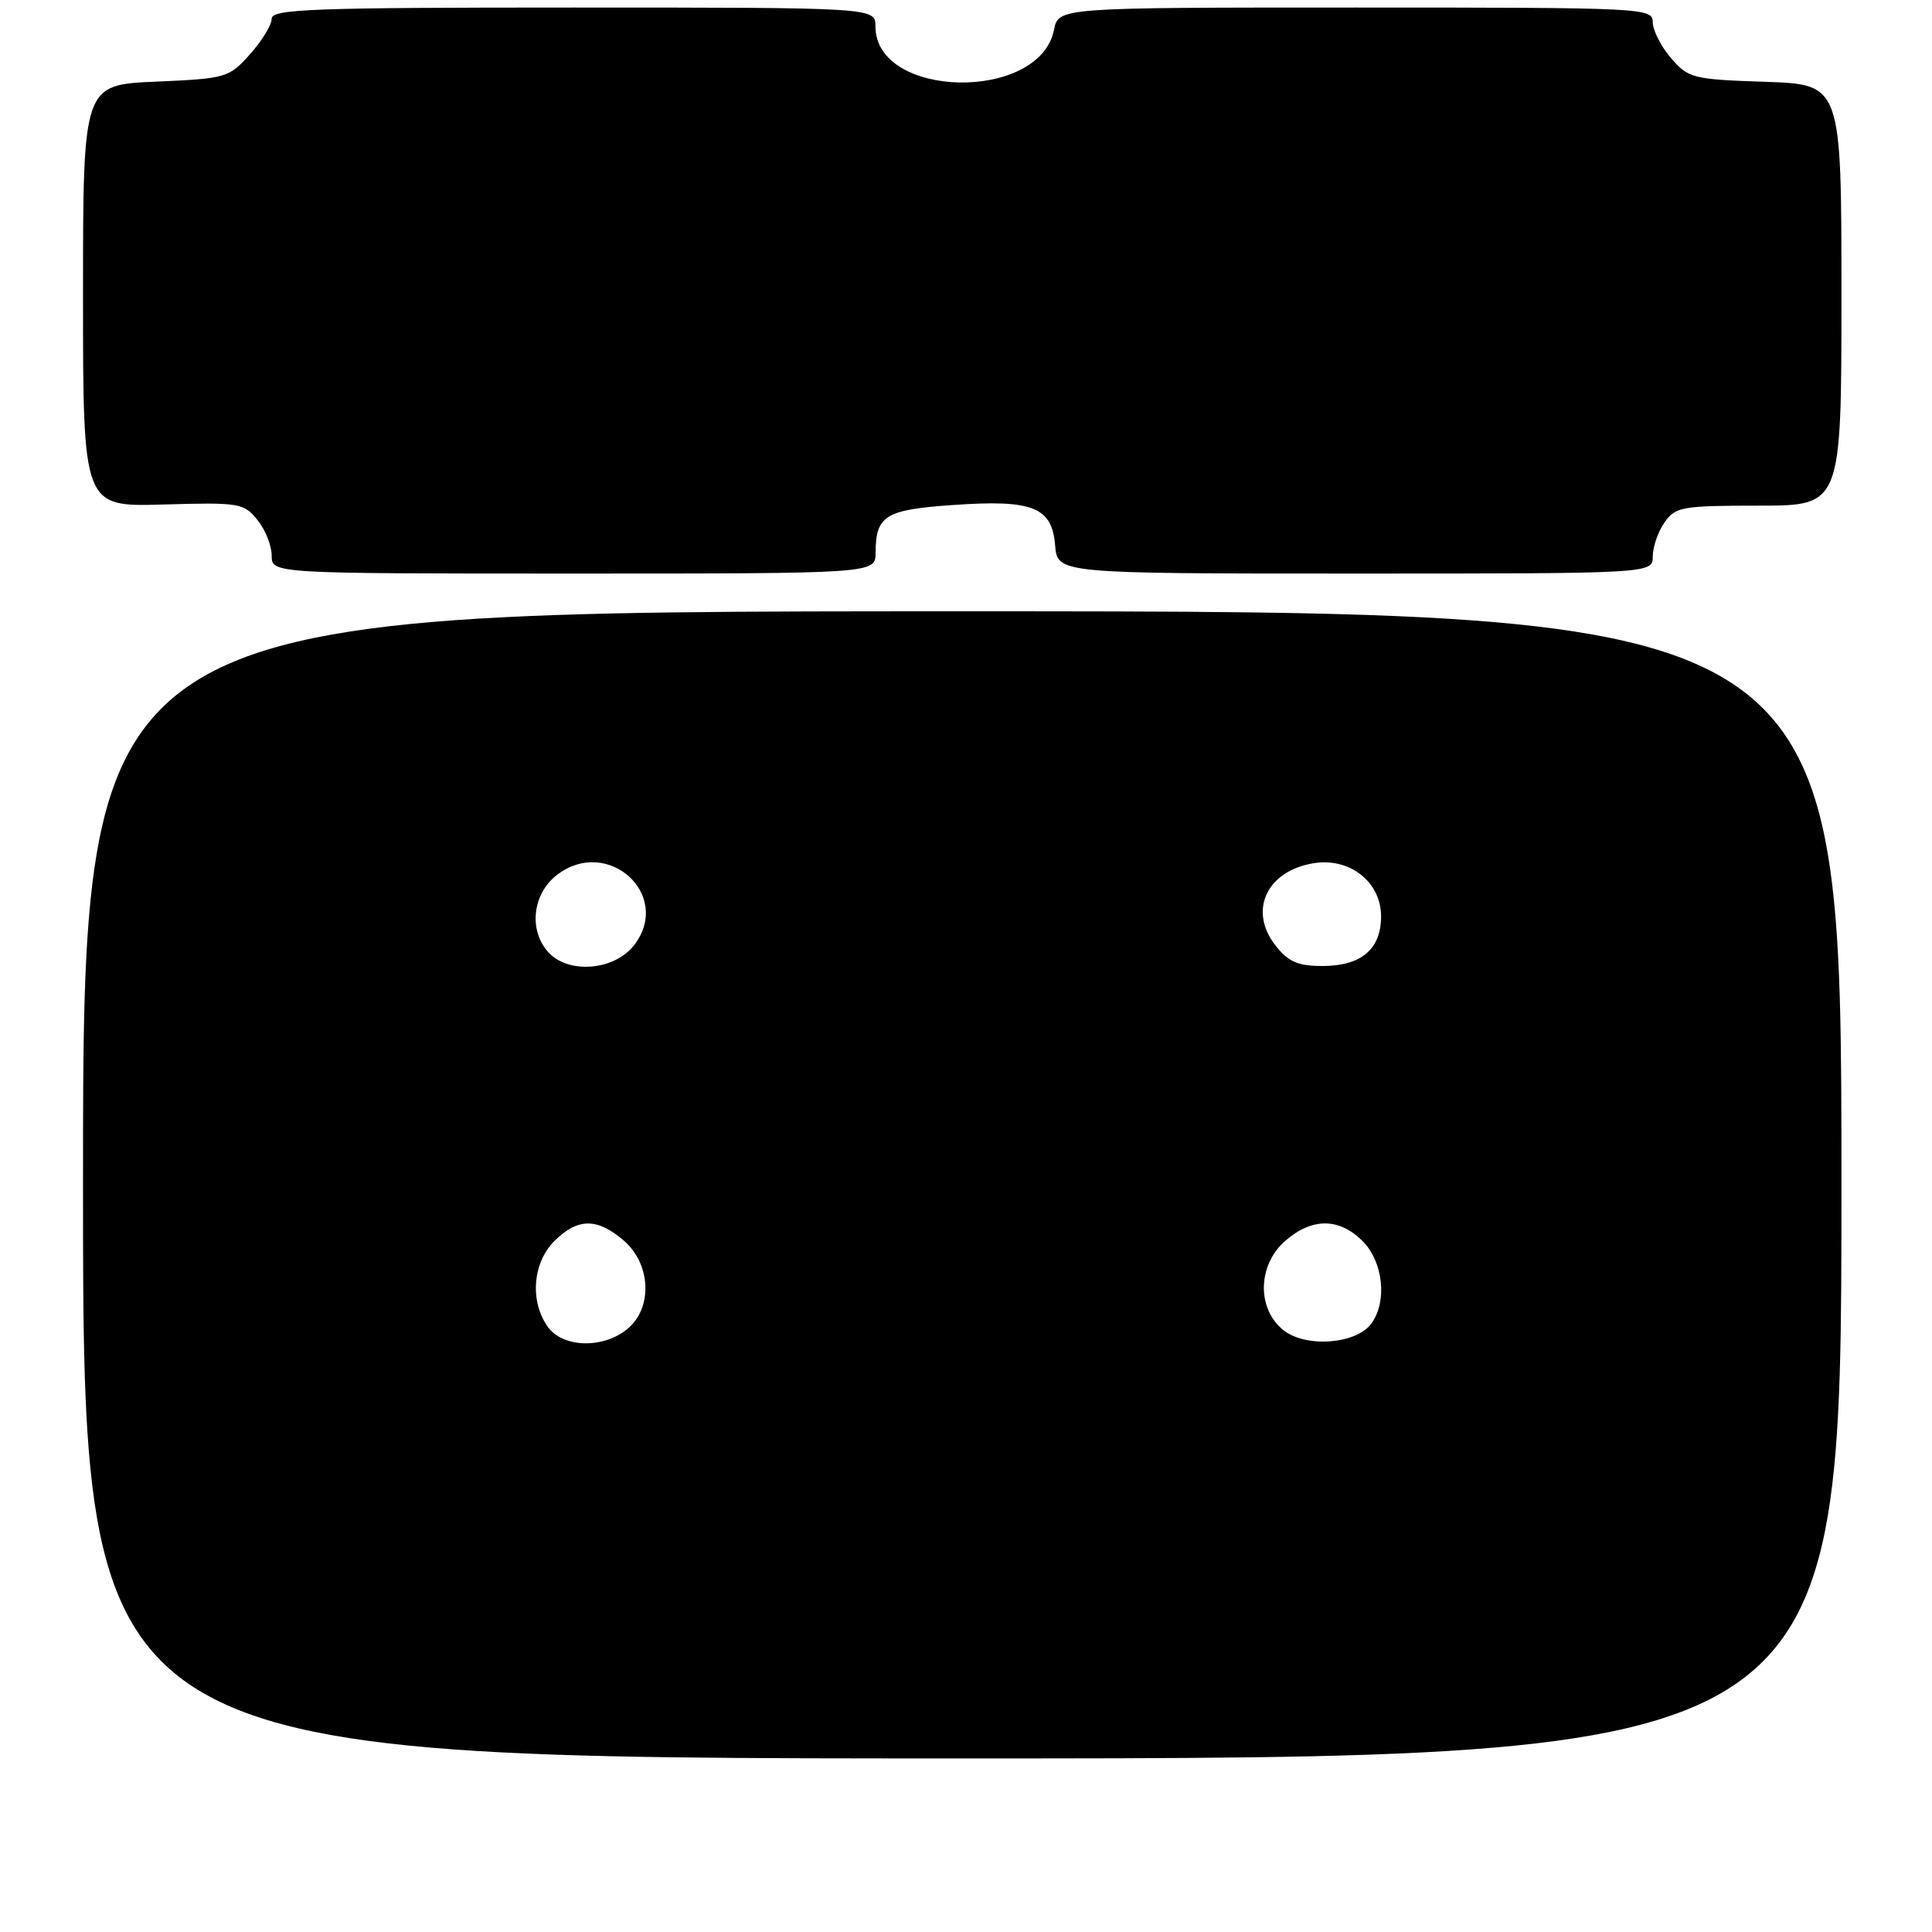 <?xml version="1.0" encoding="UTF-8" standalone="no"?>
<!DOCTYPE svg PUBLIC "-//W3C//DTD SVG 1.1//EN" "http://www.w3.org/Graphics/SVG/1.1/DTD/svg11.dtd" >
<svg xmlns="http://www.w3.org/2000/svg" xmlns:xlink="http://www.w3.org/1999/xlink" version="1.1" viewBox="0 0 256 256">
 <g >
 <path fill="currentColor"
d=" M 244.00 157.00 C 244.00 81.00 244.00 81.00 127.50 81.00 C 11.00 81.00 11.00 81.00 11.00 157.00 C 11.00 233.00 11.00 233.00 127.50 233.00 C 244.00 233.00 244.00 233.00 244.00 157.00 Z  M 116.02 73.25 C 116.04 68.32 117.29 67.54 126.21 66.92 C 136.84 66.17 139.39 67.17 139.81 72.26 C 140.12 76.00 140.12 76.00 179.56 76.00 C 219.00 76.00 219.00 76.00 219.00 73.72 C 219.00 72.47 219.70 70.44 220.56 69.22 C 222.00 67.16 222.88 67.00 233.06 67.00 C 244.00 67.00 244.00 67.00 244.00 39.09 C 244.00 11.19 244.00 11.19 233.91 10.84 C 224.29 10.52 223.71 10.37 221.41 7.69 C 220.09 6.15 219.00 4.01 219.00 2.94 C 219.00 1.05 217.96 1.00 179.62 1.00 C 140.25 1.00 140.25 1.00 139.66 3.95 C 137.74 13.54 116.00 13.12 116.00 3.50 C 116.00 1.00 116.00 1.00 76.00 1.00 C 41.30 1.00 36.00 1.20 36.00 2.48 C 36.00 3.30 34.71 5.41 33.13 7.18 C 30.34 10.31 29.98 10.41 20.63 10.82 C 11.00 11.24 11.00 11.24 11.00 39.20 C 11.00 67.16 11.00 67.16 21.60 66.85 C 31.70 66.56 32.30 66.65 34.10 68.88 C 35.15 70.17 36.00 72.30 36.00 73.61 C 36.00 76.00 36.00 76.00 76.00 76.00 C 116.00 76.00 116.00 76.00 116.02 73.25 Z  M 72.56 175.78 C 70.18 172.39 70.58 167.33 73.45 164.45 C 76.54 161.37 79.13 161.35 82.64 164.37 C 86.29 167.51 86.51 173.36 83.09 176.13 C 79.84 178.76 74.52 178.58 72.56 175.78 Z  M 170.03 176.23 C 166.49 173.36 166.64 167.56 170.36 164.37 C 173.89 161.33 177.45 161.36 180.55 164.45 C 183.29 167.20 183.85 172.45 181.71 175.38 C 179.70 178.13 172.98 178.62 170.03 176.23 Z  M 72.65 126.17 C 70.04 123.28 70.54 118.51 73.73 115.99 C 80.49 110.68 89.23 118.62 83.98 125.29 C 81.37 128.62 75.29 129.09 72.65 126.17 Z  M 169.02 125.29 C 165.38 120.68 167.83 115.39 174.07 114.38 C 178.85 113.60 183.00 116.87 183.00 121.42 C 183.00 125.77 180.38 128.00 175.24 128.00 C 171.98 128.00 170.71 127.45 169.02 125.29 Z "/>
</g>
</svg>
